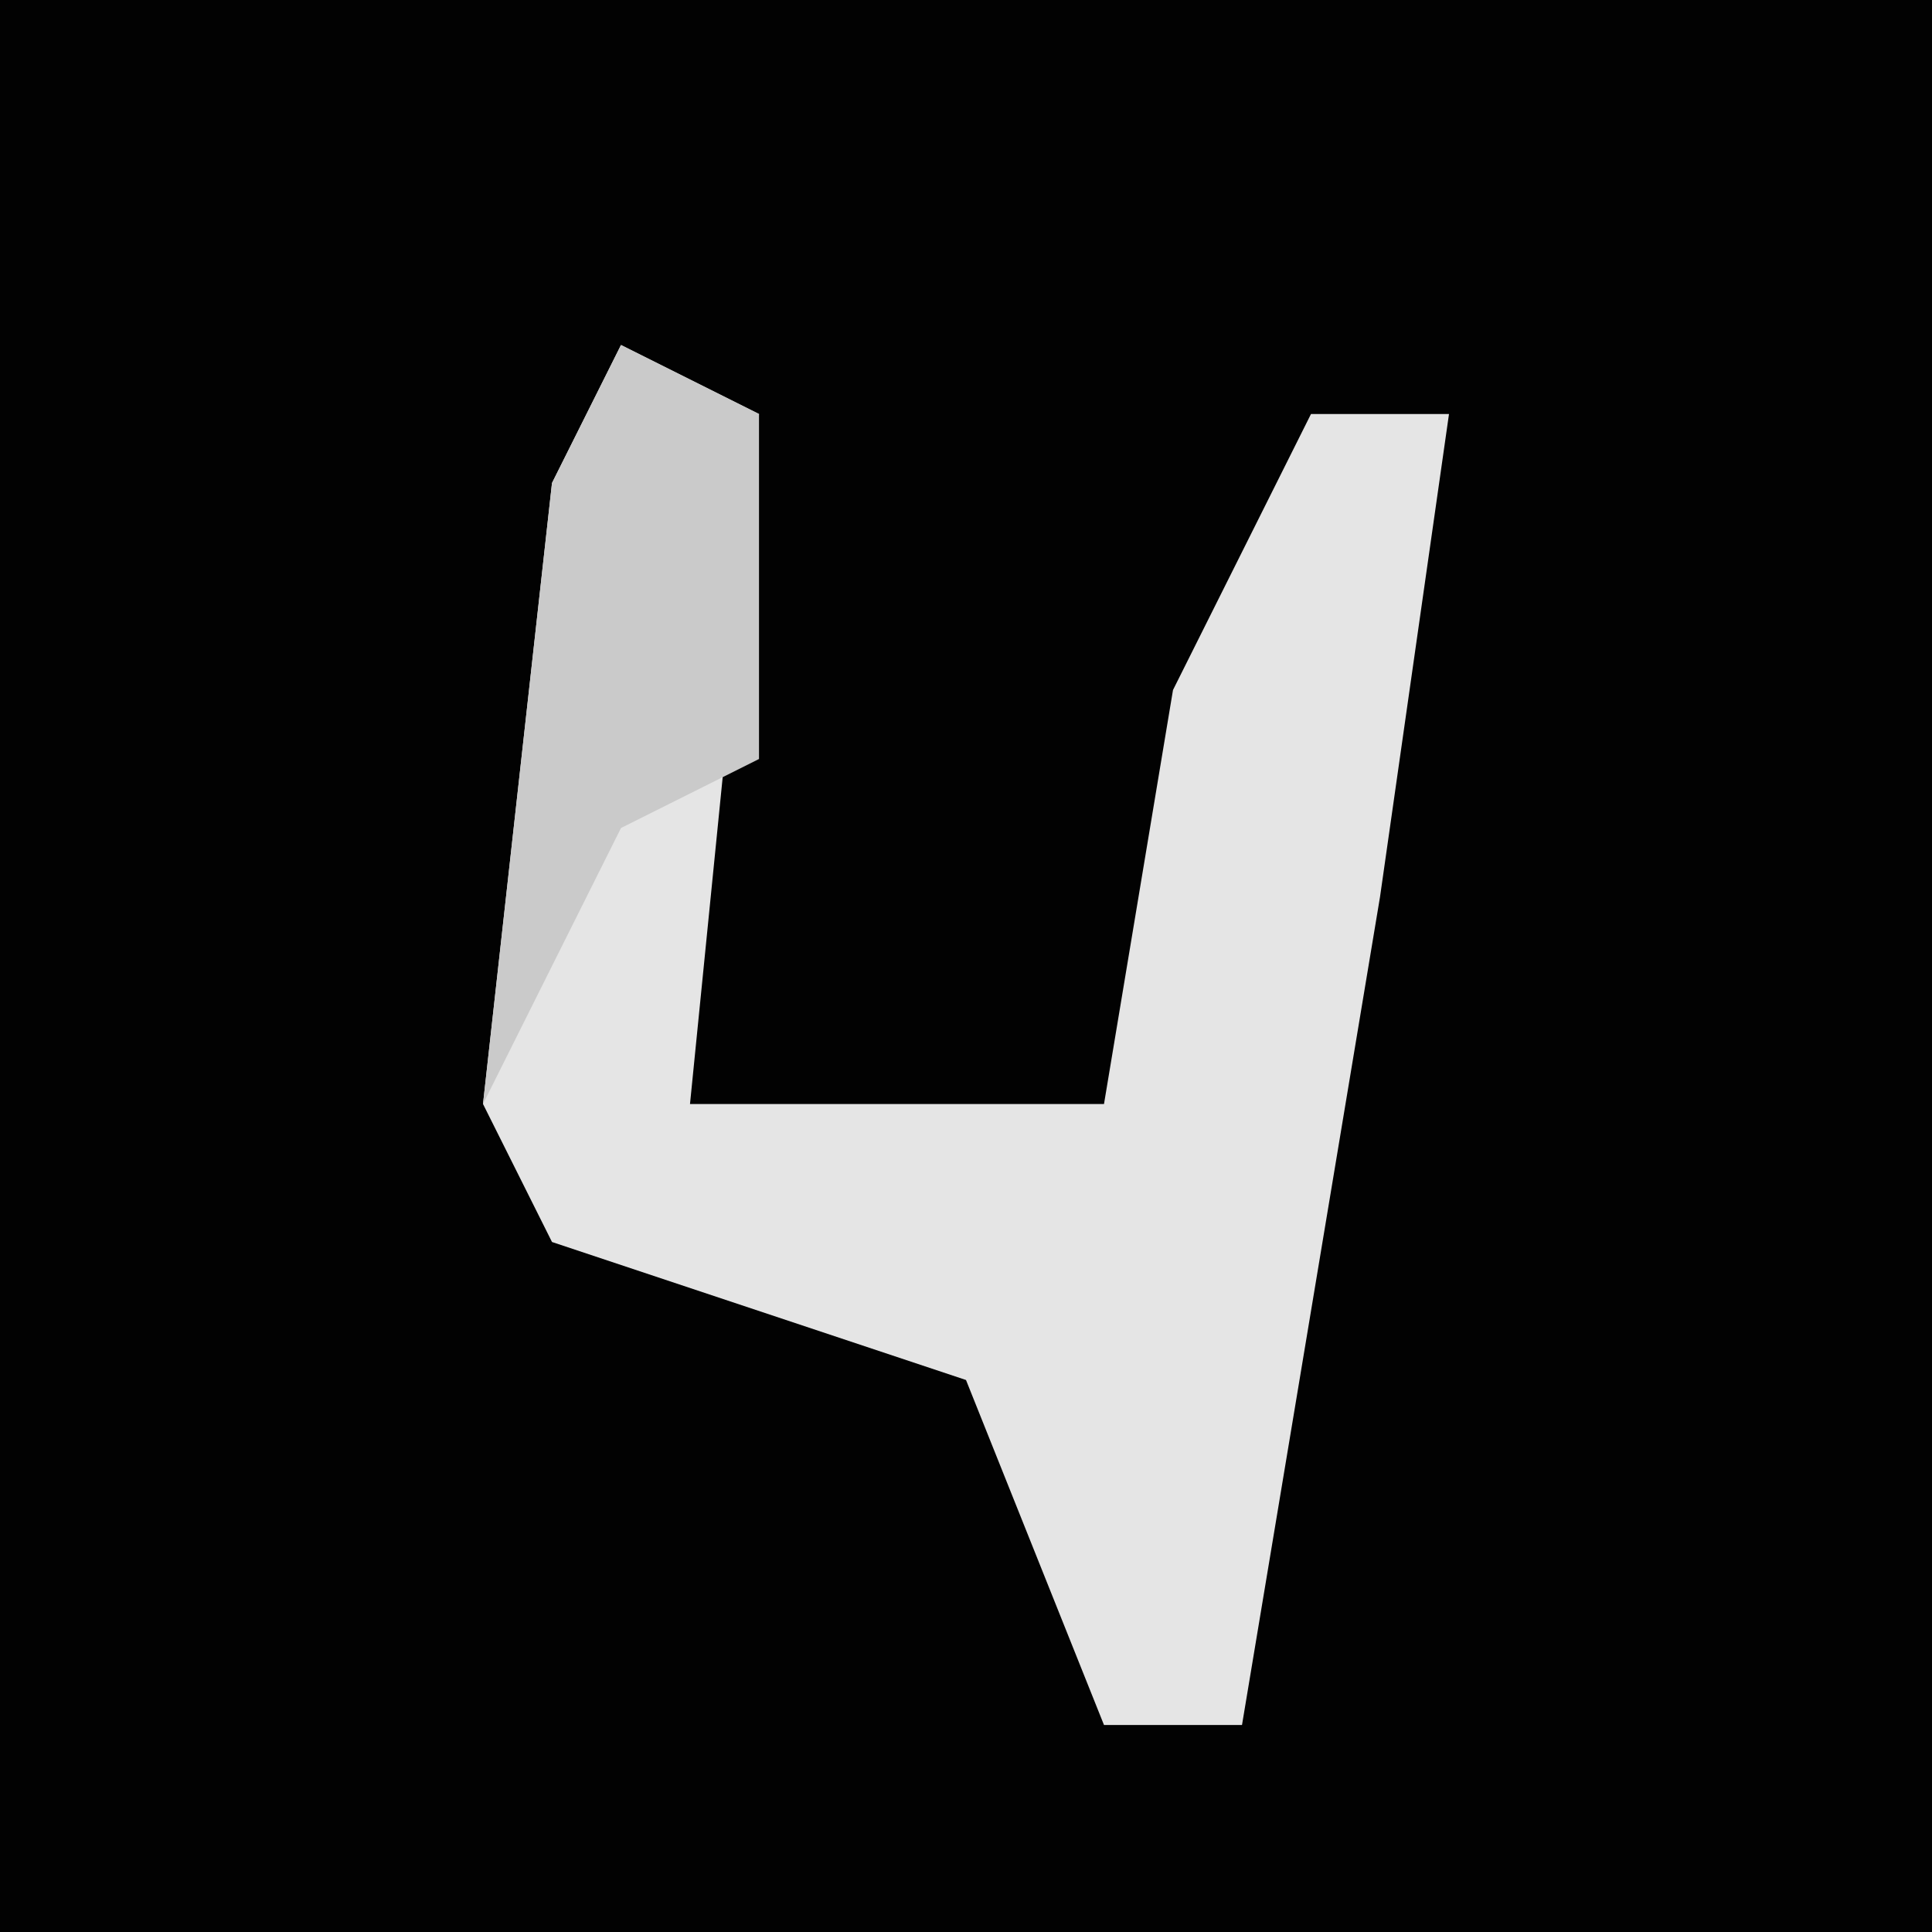 <?xml version="1.0" encoding="UTF-8"?>
<svg version="1.1" xmlns="http://www.w3.org/2000/svg" width="28" height="28">
<path d="M0,0 L28,0 L28,28 L0,28 Z " fill="#020202" transform="translate(0,0)"/>
<path d="M0,0 L2,1 L1,11 L7,11 L8,5 L10,1 L12,1 L11,8 L9,20 L7,20 L5,15 L-1,13 L-2,11 L-1,2 Z " fill="#E5E5E5" transform="translate(9,5)"/>
<path d="M0,0 L2,1 L2,6 L0,7 L-2,11 L-1,2 Z " fill="#CACACA" transform="translate(9,5)"/>
</svg>
